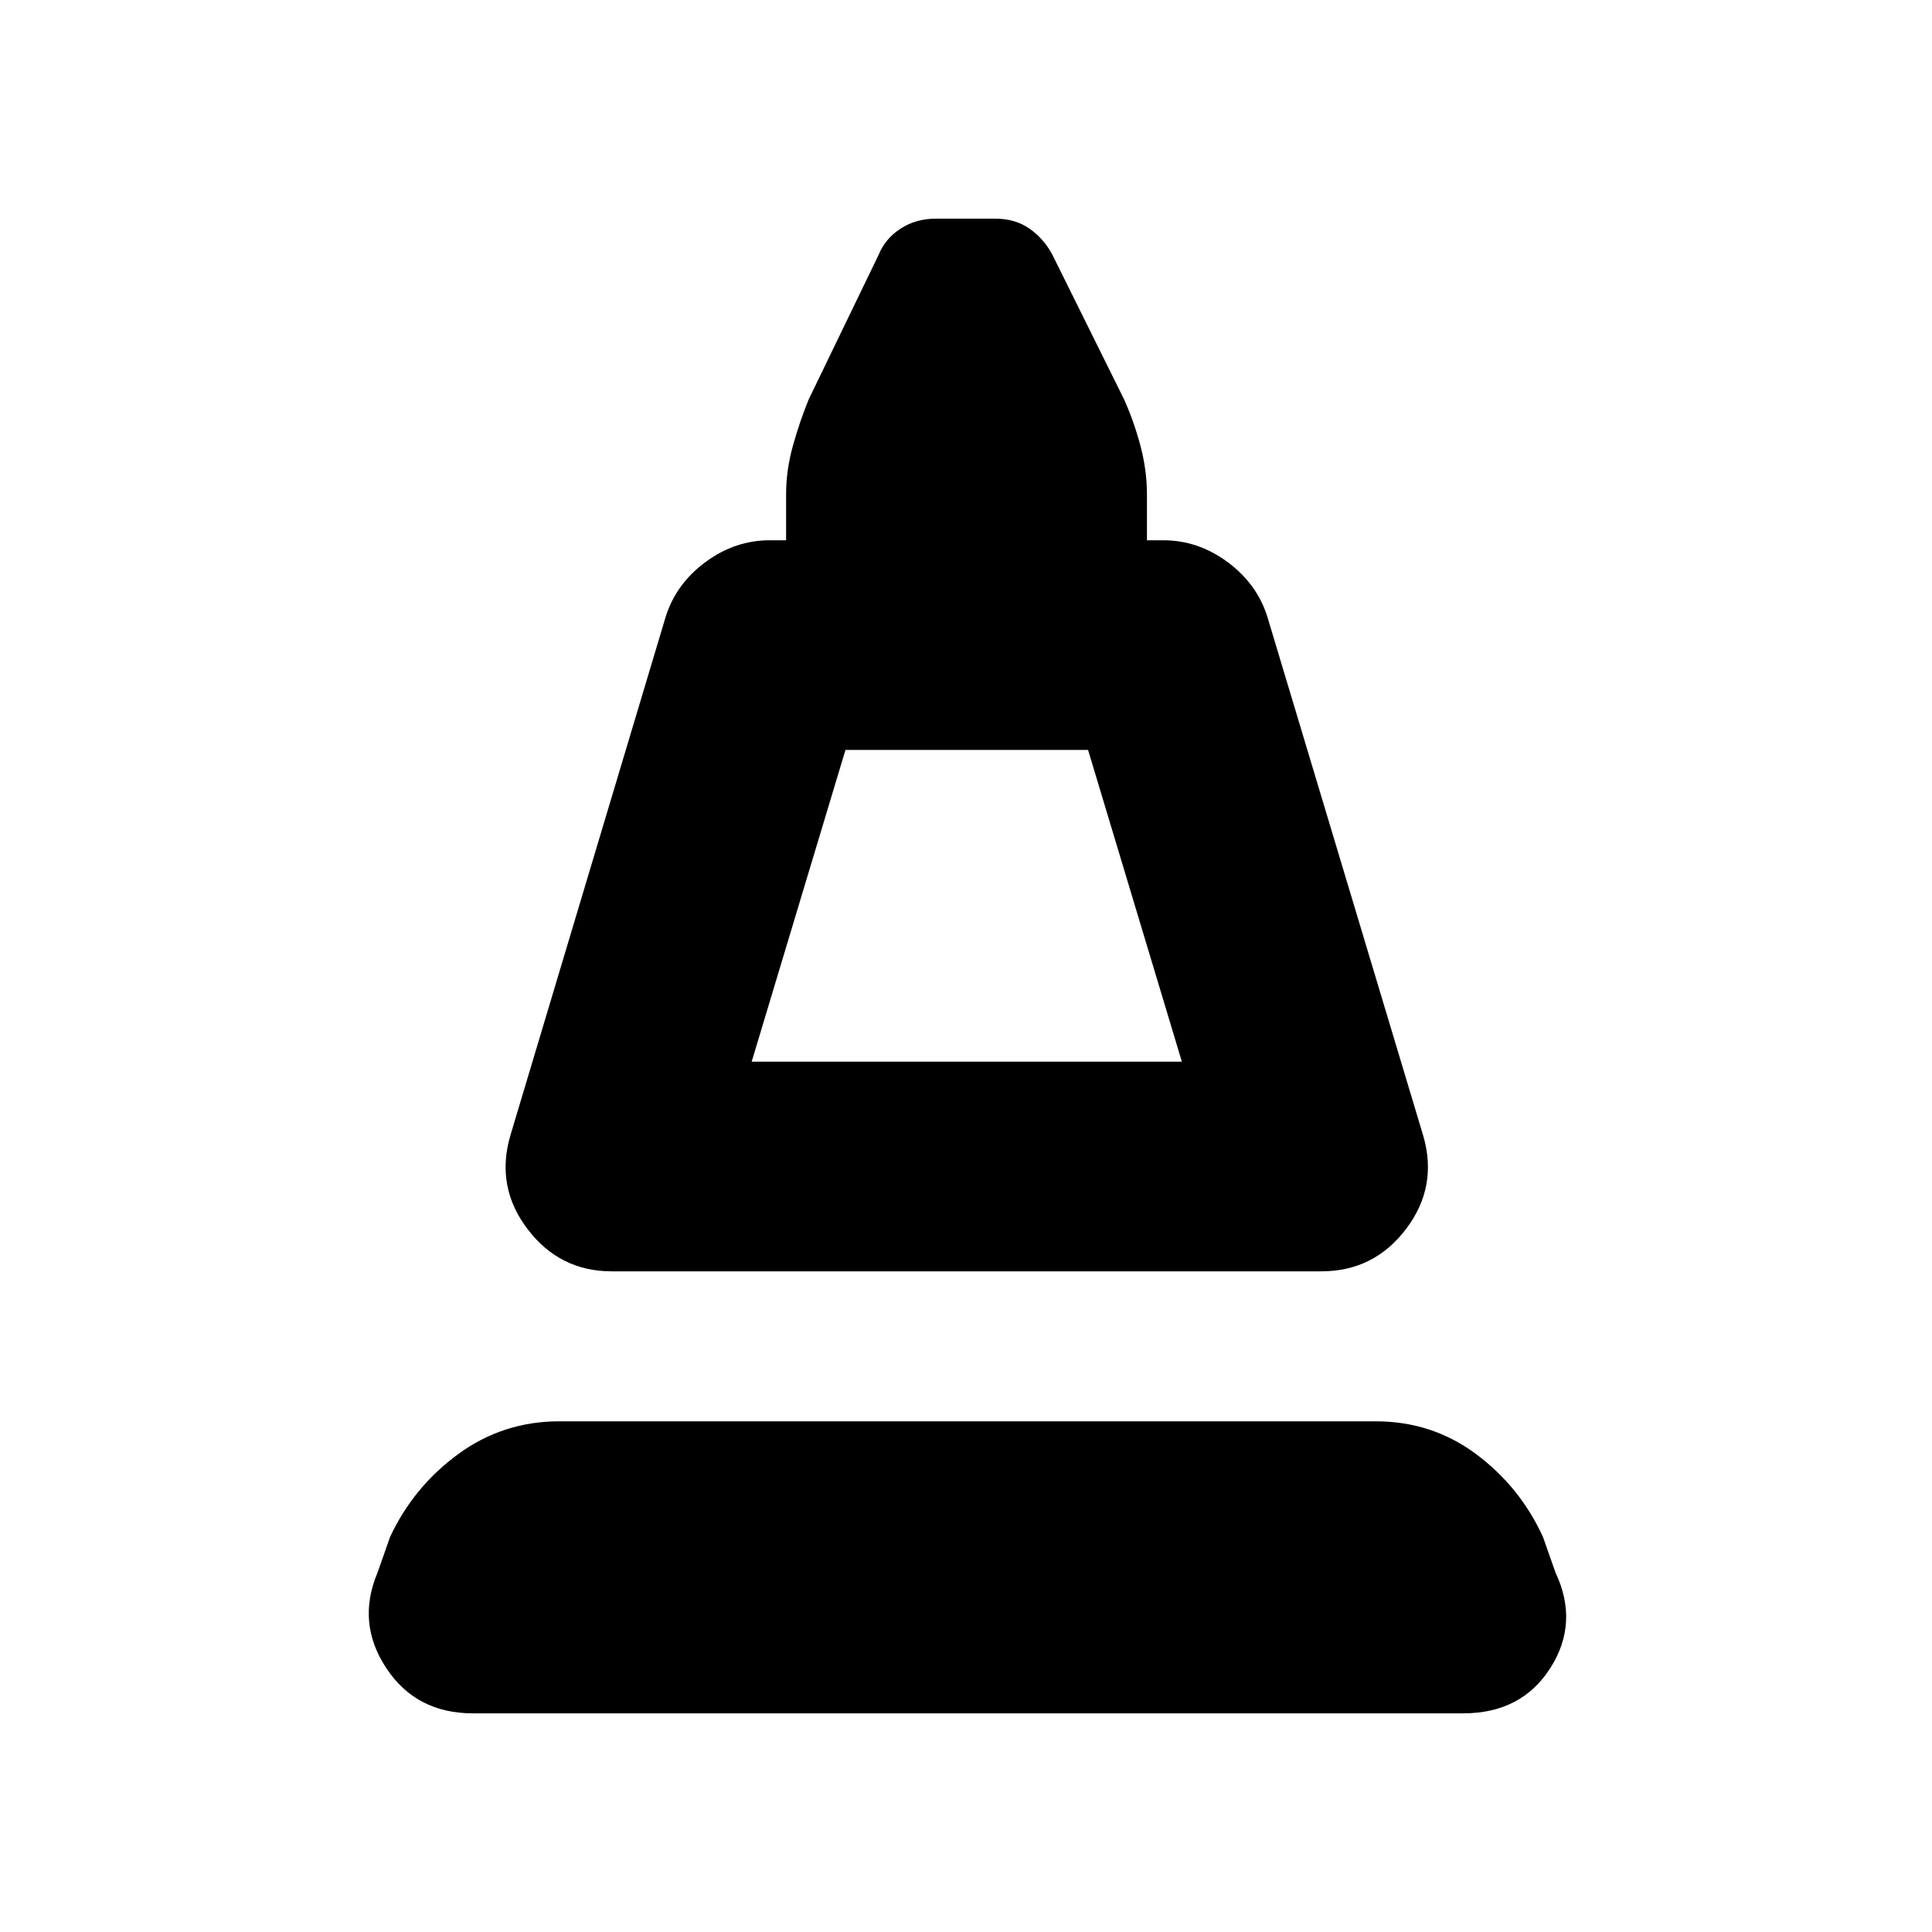 <svg xmlns="http://www.w3.org/2000/svg" height="20" viewBox="0 -960 960 960" width="20"><path d="m253.61-395.83 77.28-258.08q5.24-16.2 19.82-26.92 14.57-10.71 31.77-10.71h8.13v-22.85q0-11.96 3.36-24.03 3.36-12.08 7.83-23.04l34.77-71.89q3.23-8 10.85-13 7.62-5 17.62-5h29.44q10 0 17.12 5 7.12 5 11.36 13l35.52 71.65q4.95 10.96 8.19 23.16 3.24 12.19 3.24 24.15v22.85h8.13q17.2 0 31.78 10.71 14.57 10.72 19.81 26.92l77.52 258.08q7.48 25.44-8.48 46.49-15.95 21.06-42.1 21.06H303.96q-25.92 0-41.87-21.06-15.96-21.05-8.48-46.49Zm119.89-36.63h213.76l-46.61-154.91H420.11L373.5-432.46Zm0 0h213.76H373.5ZM235-108.65q-28.2 0-43.05-22.46-14.86-22.46-4.38-47.41l6.28-17.85q11.72-24.96 33.93-41.17 22.22-16.22 50.18-16.22h405.61q27.95 0 49.79 16.22 21.84 16.21 33.31 41.17l6.29 17.85q11.71 24.95-2.64 47.41-14.36 22.46-43.32 22.46H235Z"/></svg>